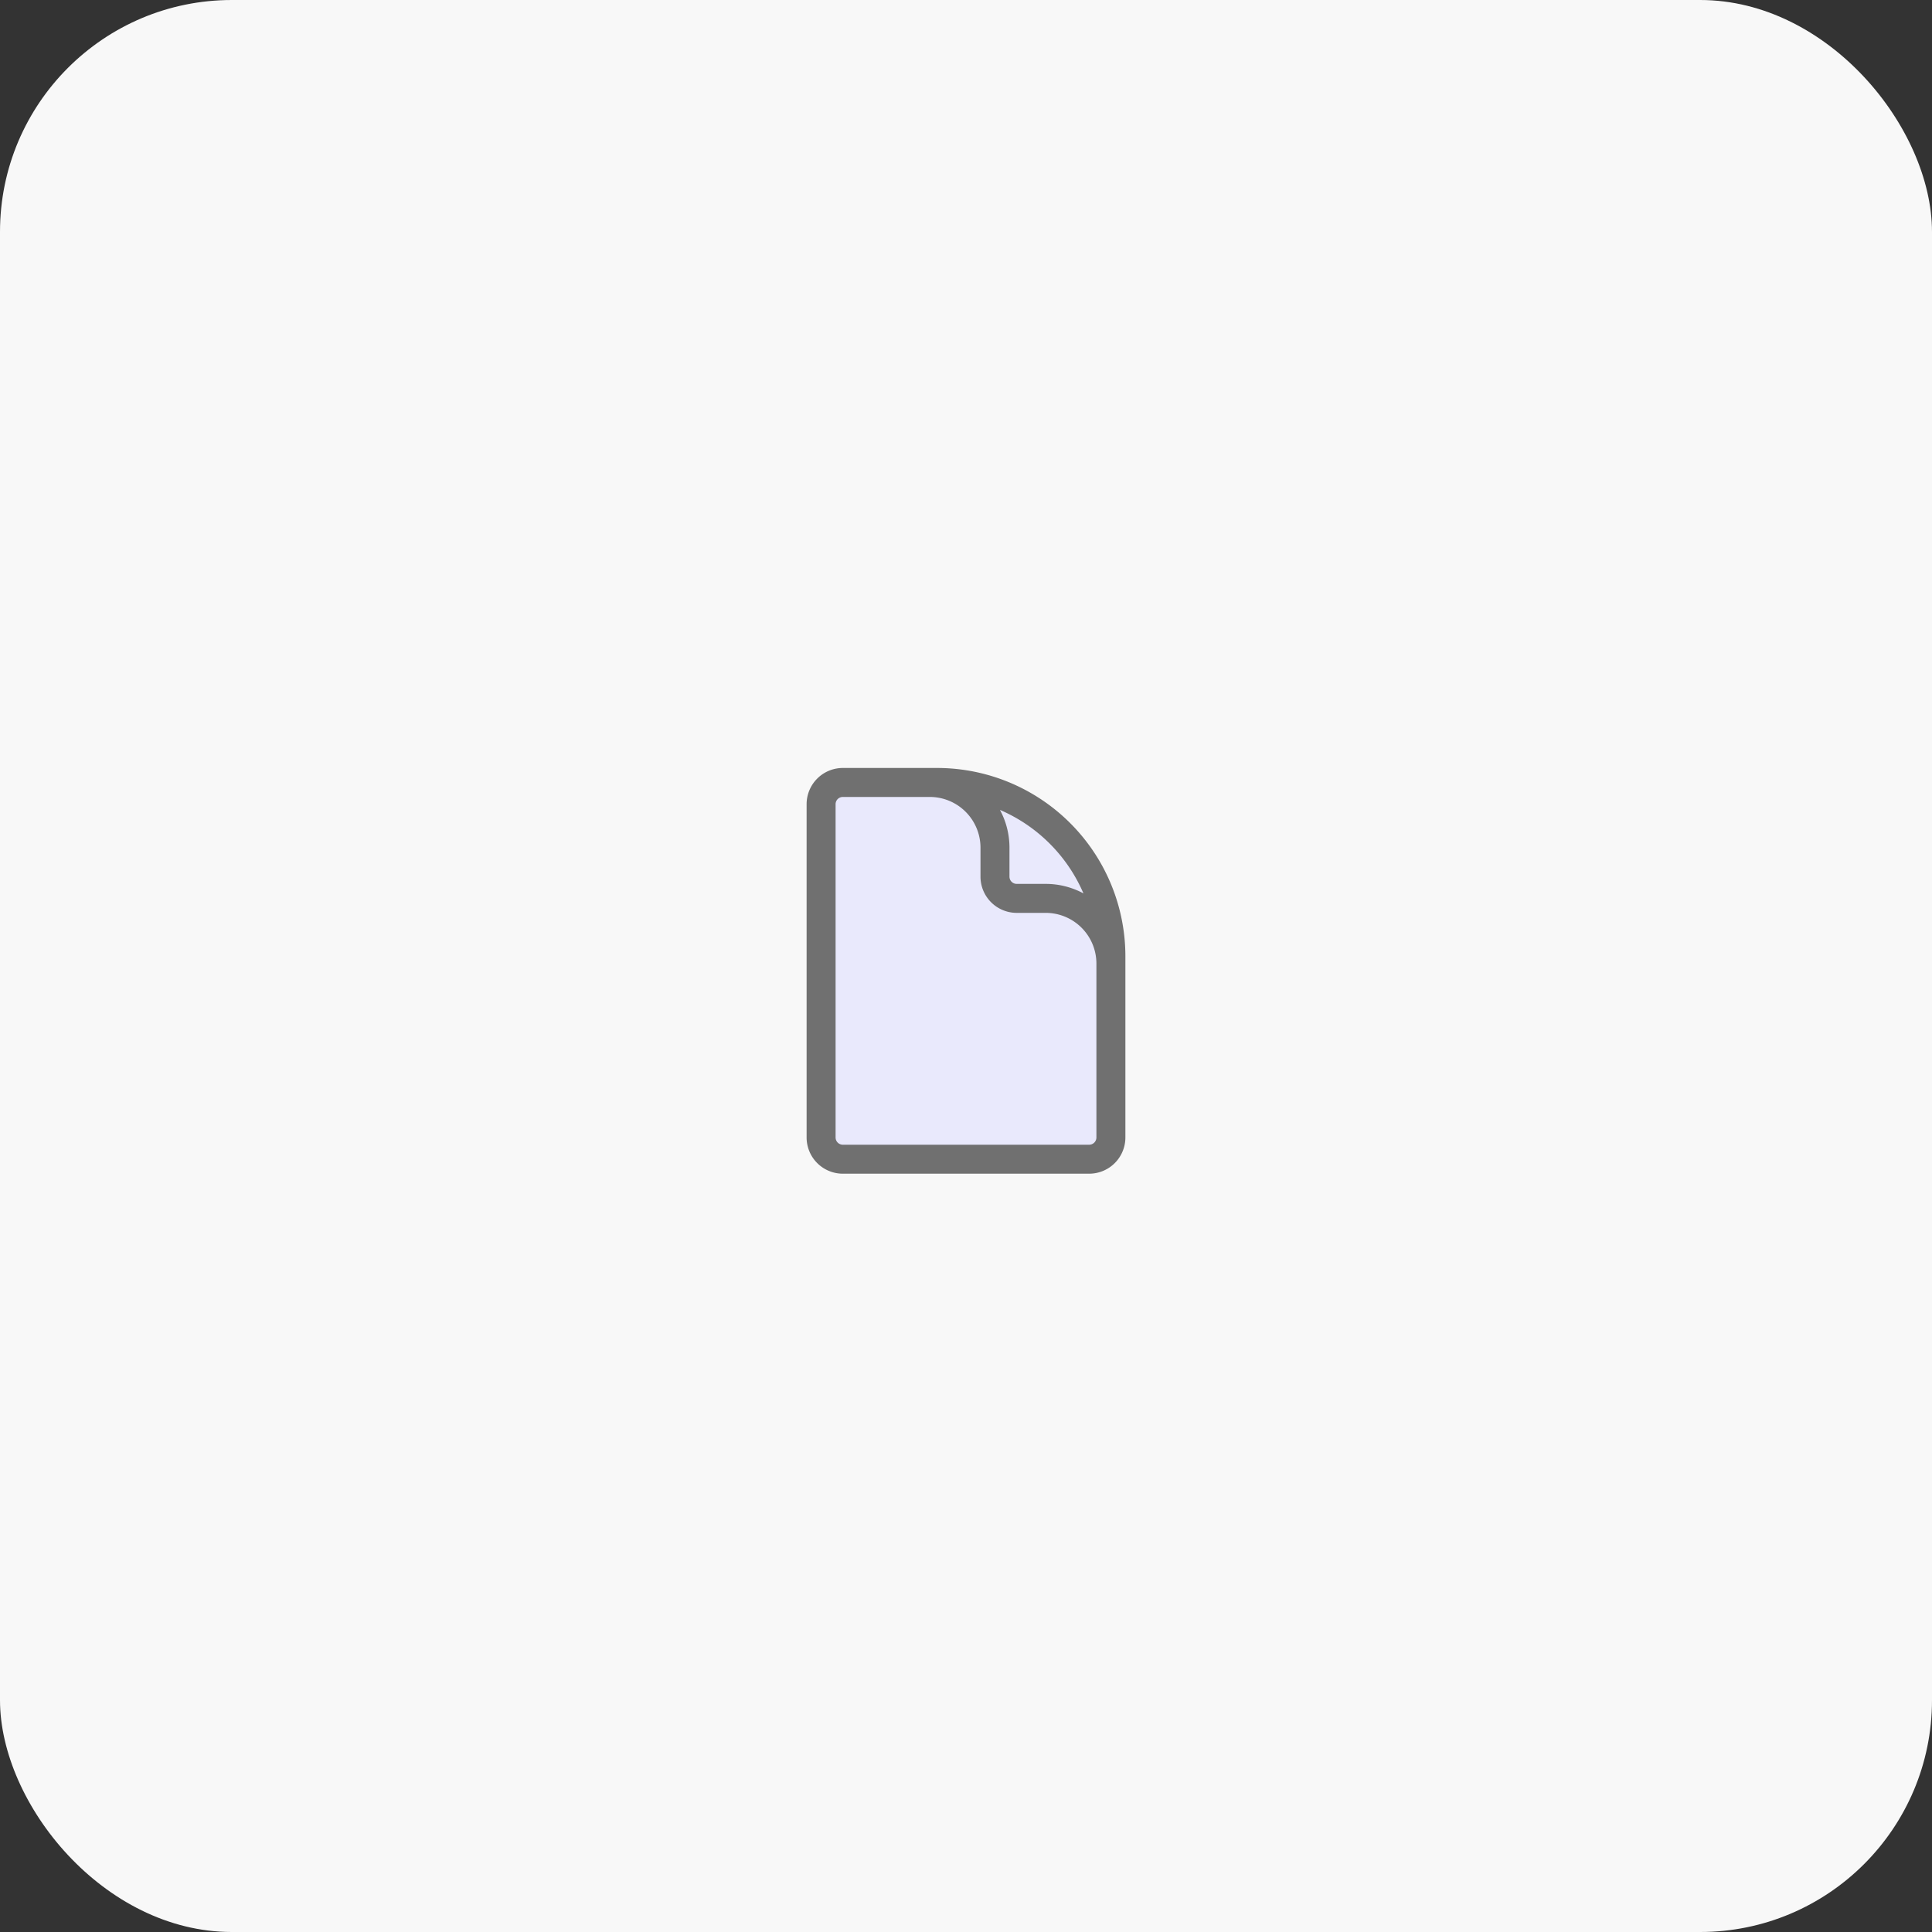 <svg xmlns="http://www.w3.org/2000/svg" width="100" height="100" viewBox="0 0 100 100">
  <rect x="0" y="0" width="100" height="100" fill="#333333" stroke="none"/>
  <g id="Group_24513" data-name="Group 24513" transform="translate(-285 -618)">
    <g id="Group_24149" data-name="Group 24149" transform="translate(285 618)">
      <rect id="Rectangle_6717" data-name="Rectangle 6717" width="100" height="100" rx="12" fill="#f8f8f8"/>
    </g>
    <path id="Path_17127" data-name="Path 17127" d="M19.5,14.25V11.625A3.375,3.375,0,0,0,16.125,8.25h-1.5A1.125,1.125,0,0,1,13.5,7.125v-1.5A3.375,3.375,0,0,0,10.125,2.25H8.25m2.25,0H5.625A1.125,1.125,0,0,0,4.5,3.375v17.25A1.125,1.125,0,0,0,5.625,21.75h12.75A1.125,1.125,0,0,0,19.5,20.625V11.25a9,9,0,0,0-9-9Z" transform="translate(323 656.25)" fill="#e9e9fc" stroke="#707070" stroke-linecap="round" stroke-linejoin="round" stroke-width="1.5"/>
  </g>
</svg>
